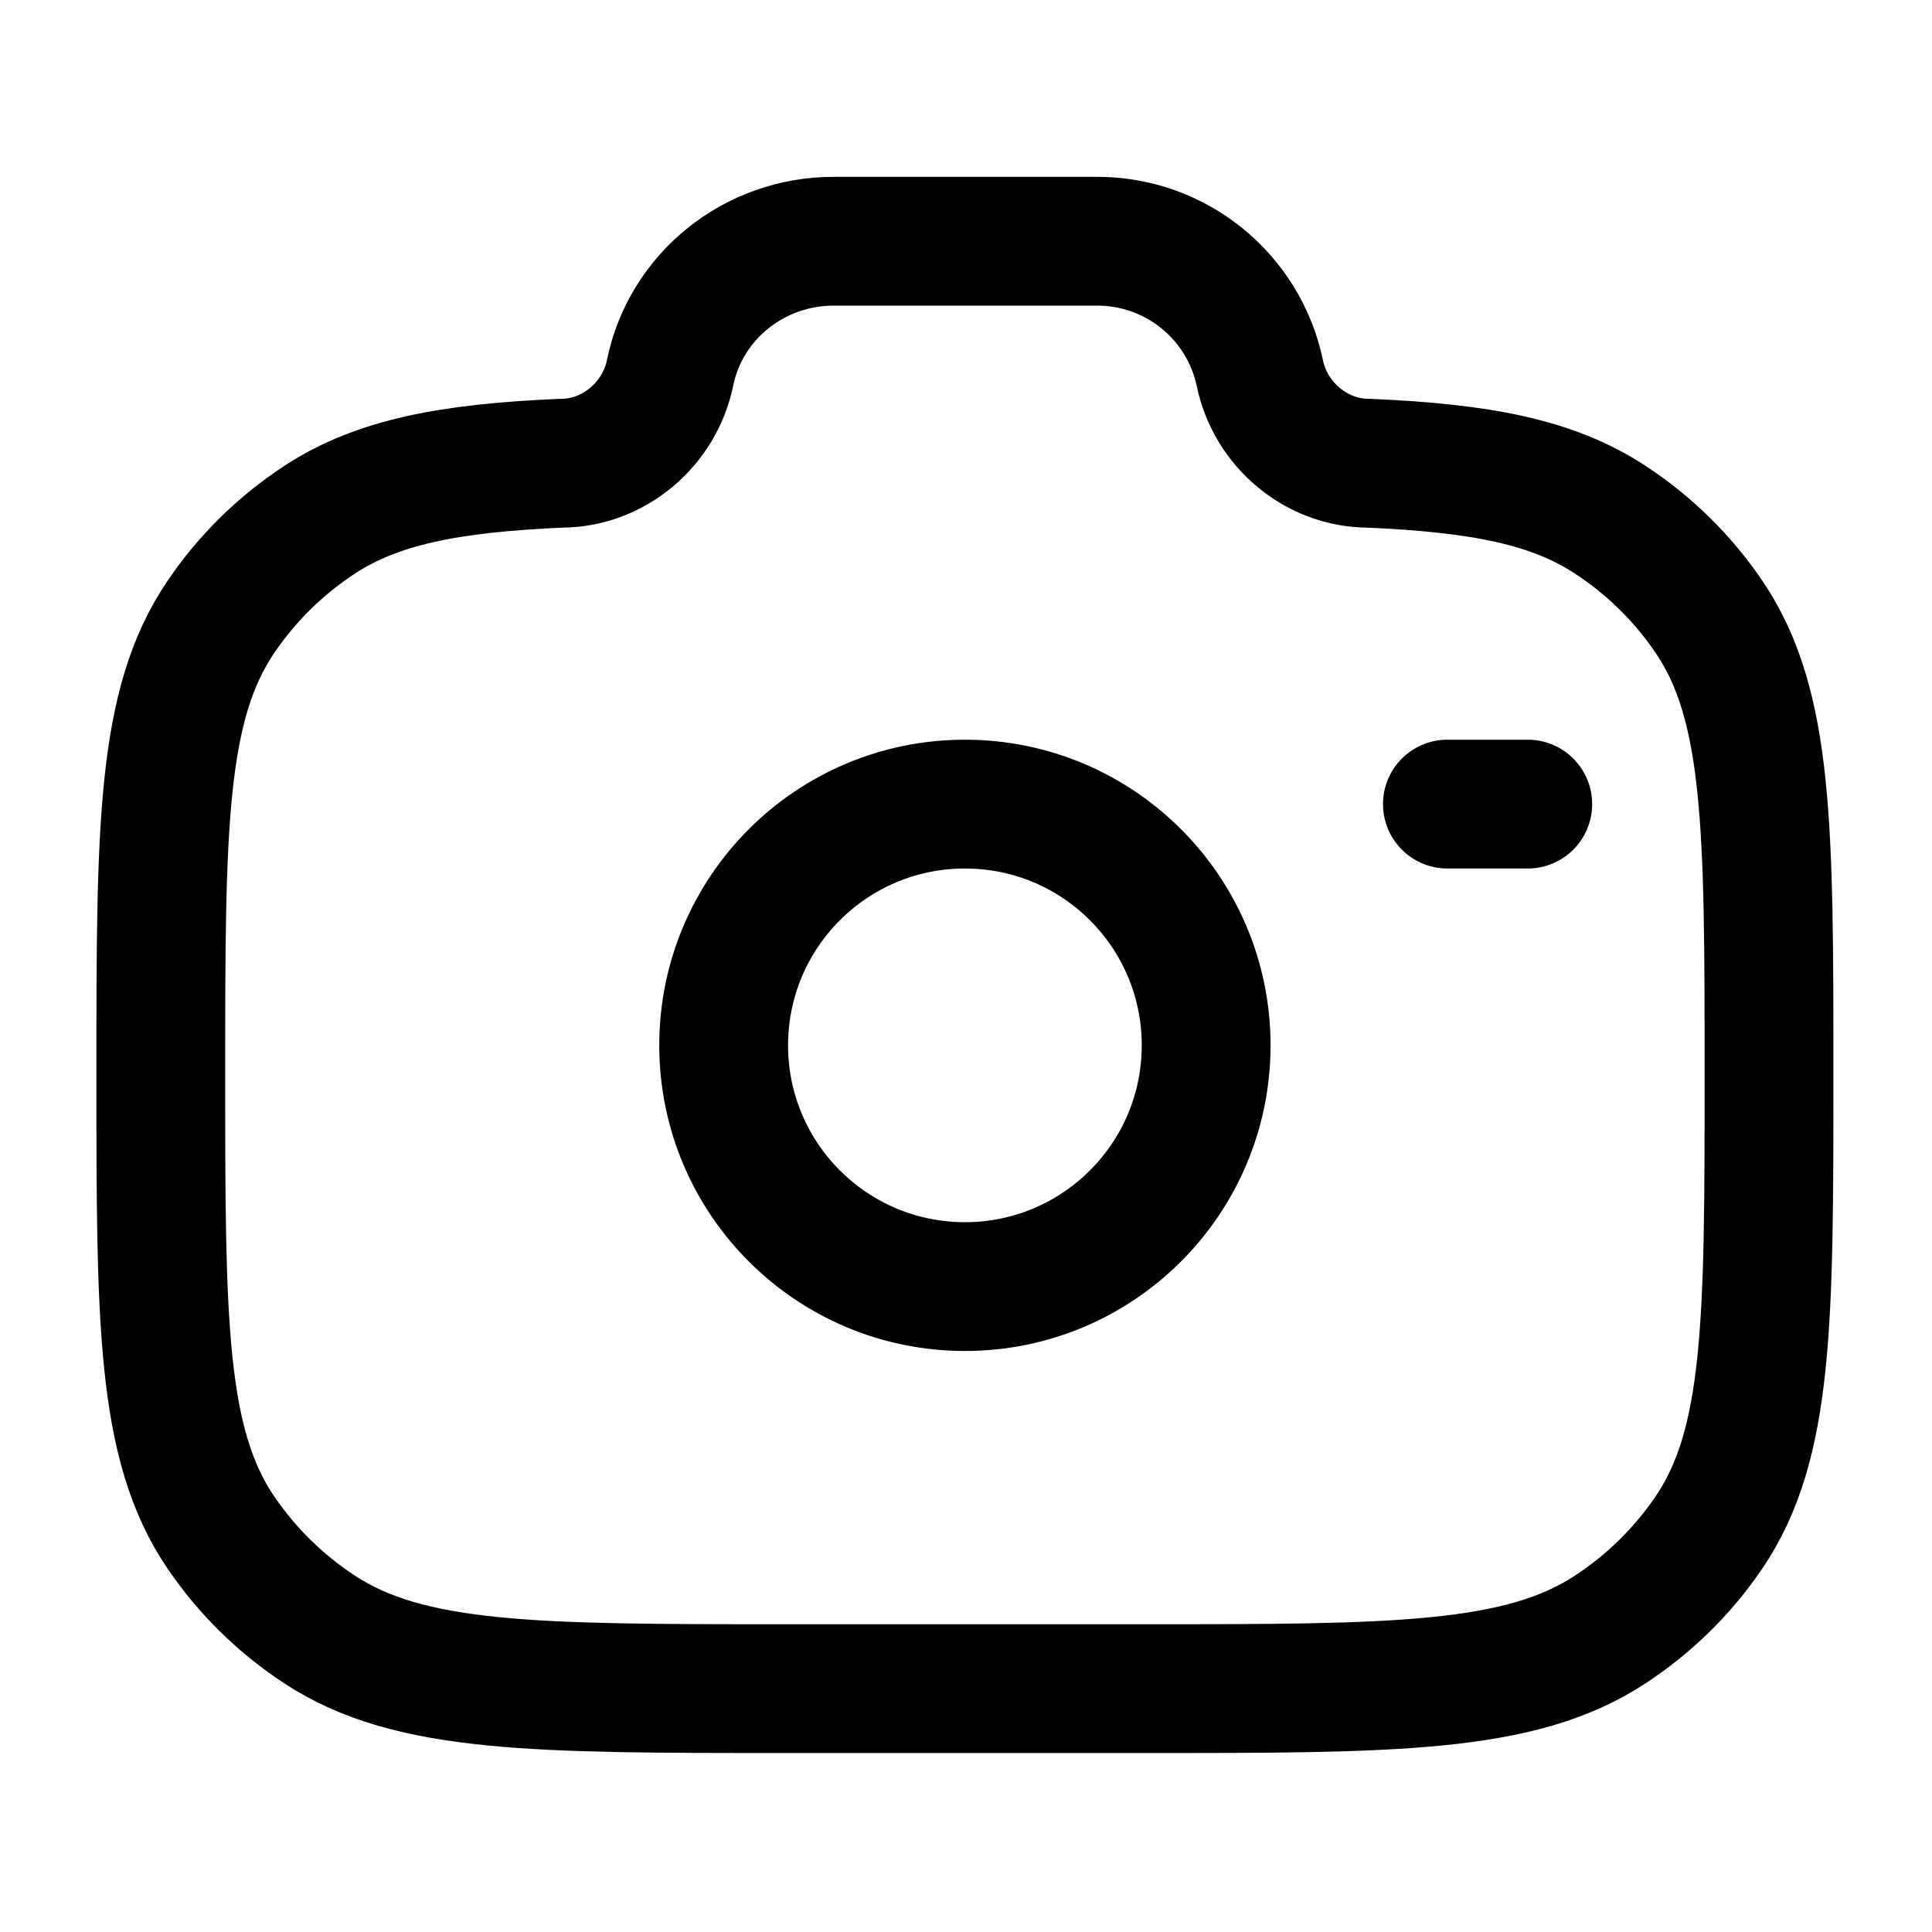 <svg
                width="30"
                height="30"
                viewBox="0 0 30 30"
                fill="none"
                xmlns="http://www.w3.org/2000/svg"
              >
                <path
                  d="M14.983 19.978C17.052 19.978 18.729 18.301 18.729 16.232C18.729 14.163 17.052 12.486 14.983 12.486C12.914 12.486 11.237 14.163 11.237 16.232C11.237 18.301 12.914 19.978 14.983 19.978Z"
                  stroke="black"
                  stroke-width="2"
                />
                <path
                  d="M12.209 26.221H17.758C21.654 26.221 23.604 26.221 25.003 25.303C25.607 24.907 26.128 24.397 26.534 23.8C27.469 22.426 27.469 20.512 27.469 16.686C27.469 12.861 27.469 10.947 26.534 9.573C26.128 8.976 25.607 8.465 25.003 8.07C24.104 7.479 22.978 7.268 21.254 7.193C20.431 7.193 19.723 6.582 19.562 5.789C19.439 5.208 19.119 4.687 18.656 4.315C18.194 3.943 17.617 3.742 17.023 3.746H12.943C11.709 3.746 10.647 4.601 10.405 5.789C10.243 6.582 9.535 7.193 8.713 7.193C6.99 7.268 5.863 7.481 4.963 8.07C4.359 8.466 3.84 8.976 3.434 9.573C2.497 10.947 2.497 12.86 2.497 16.686C2.497 20.514 2.497 22.425 3.432 23.8C3.837 24.394 4.356 24.905 4.963 25.303C6.363 26.221 8.312 26.221 12.209 26.221Z"
                  stroke="black"
                  stroke-width="2"
                />
                <path
                  d="M23.723 12.486H22.475"
                  stroke="black"
                  stroke-width="2"
                  stroke-linecap="round"
                />
              </svg>